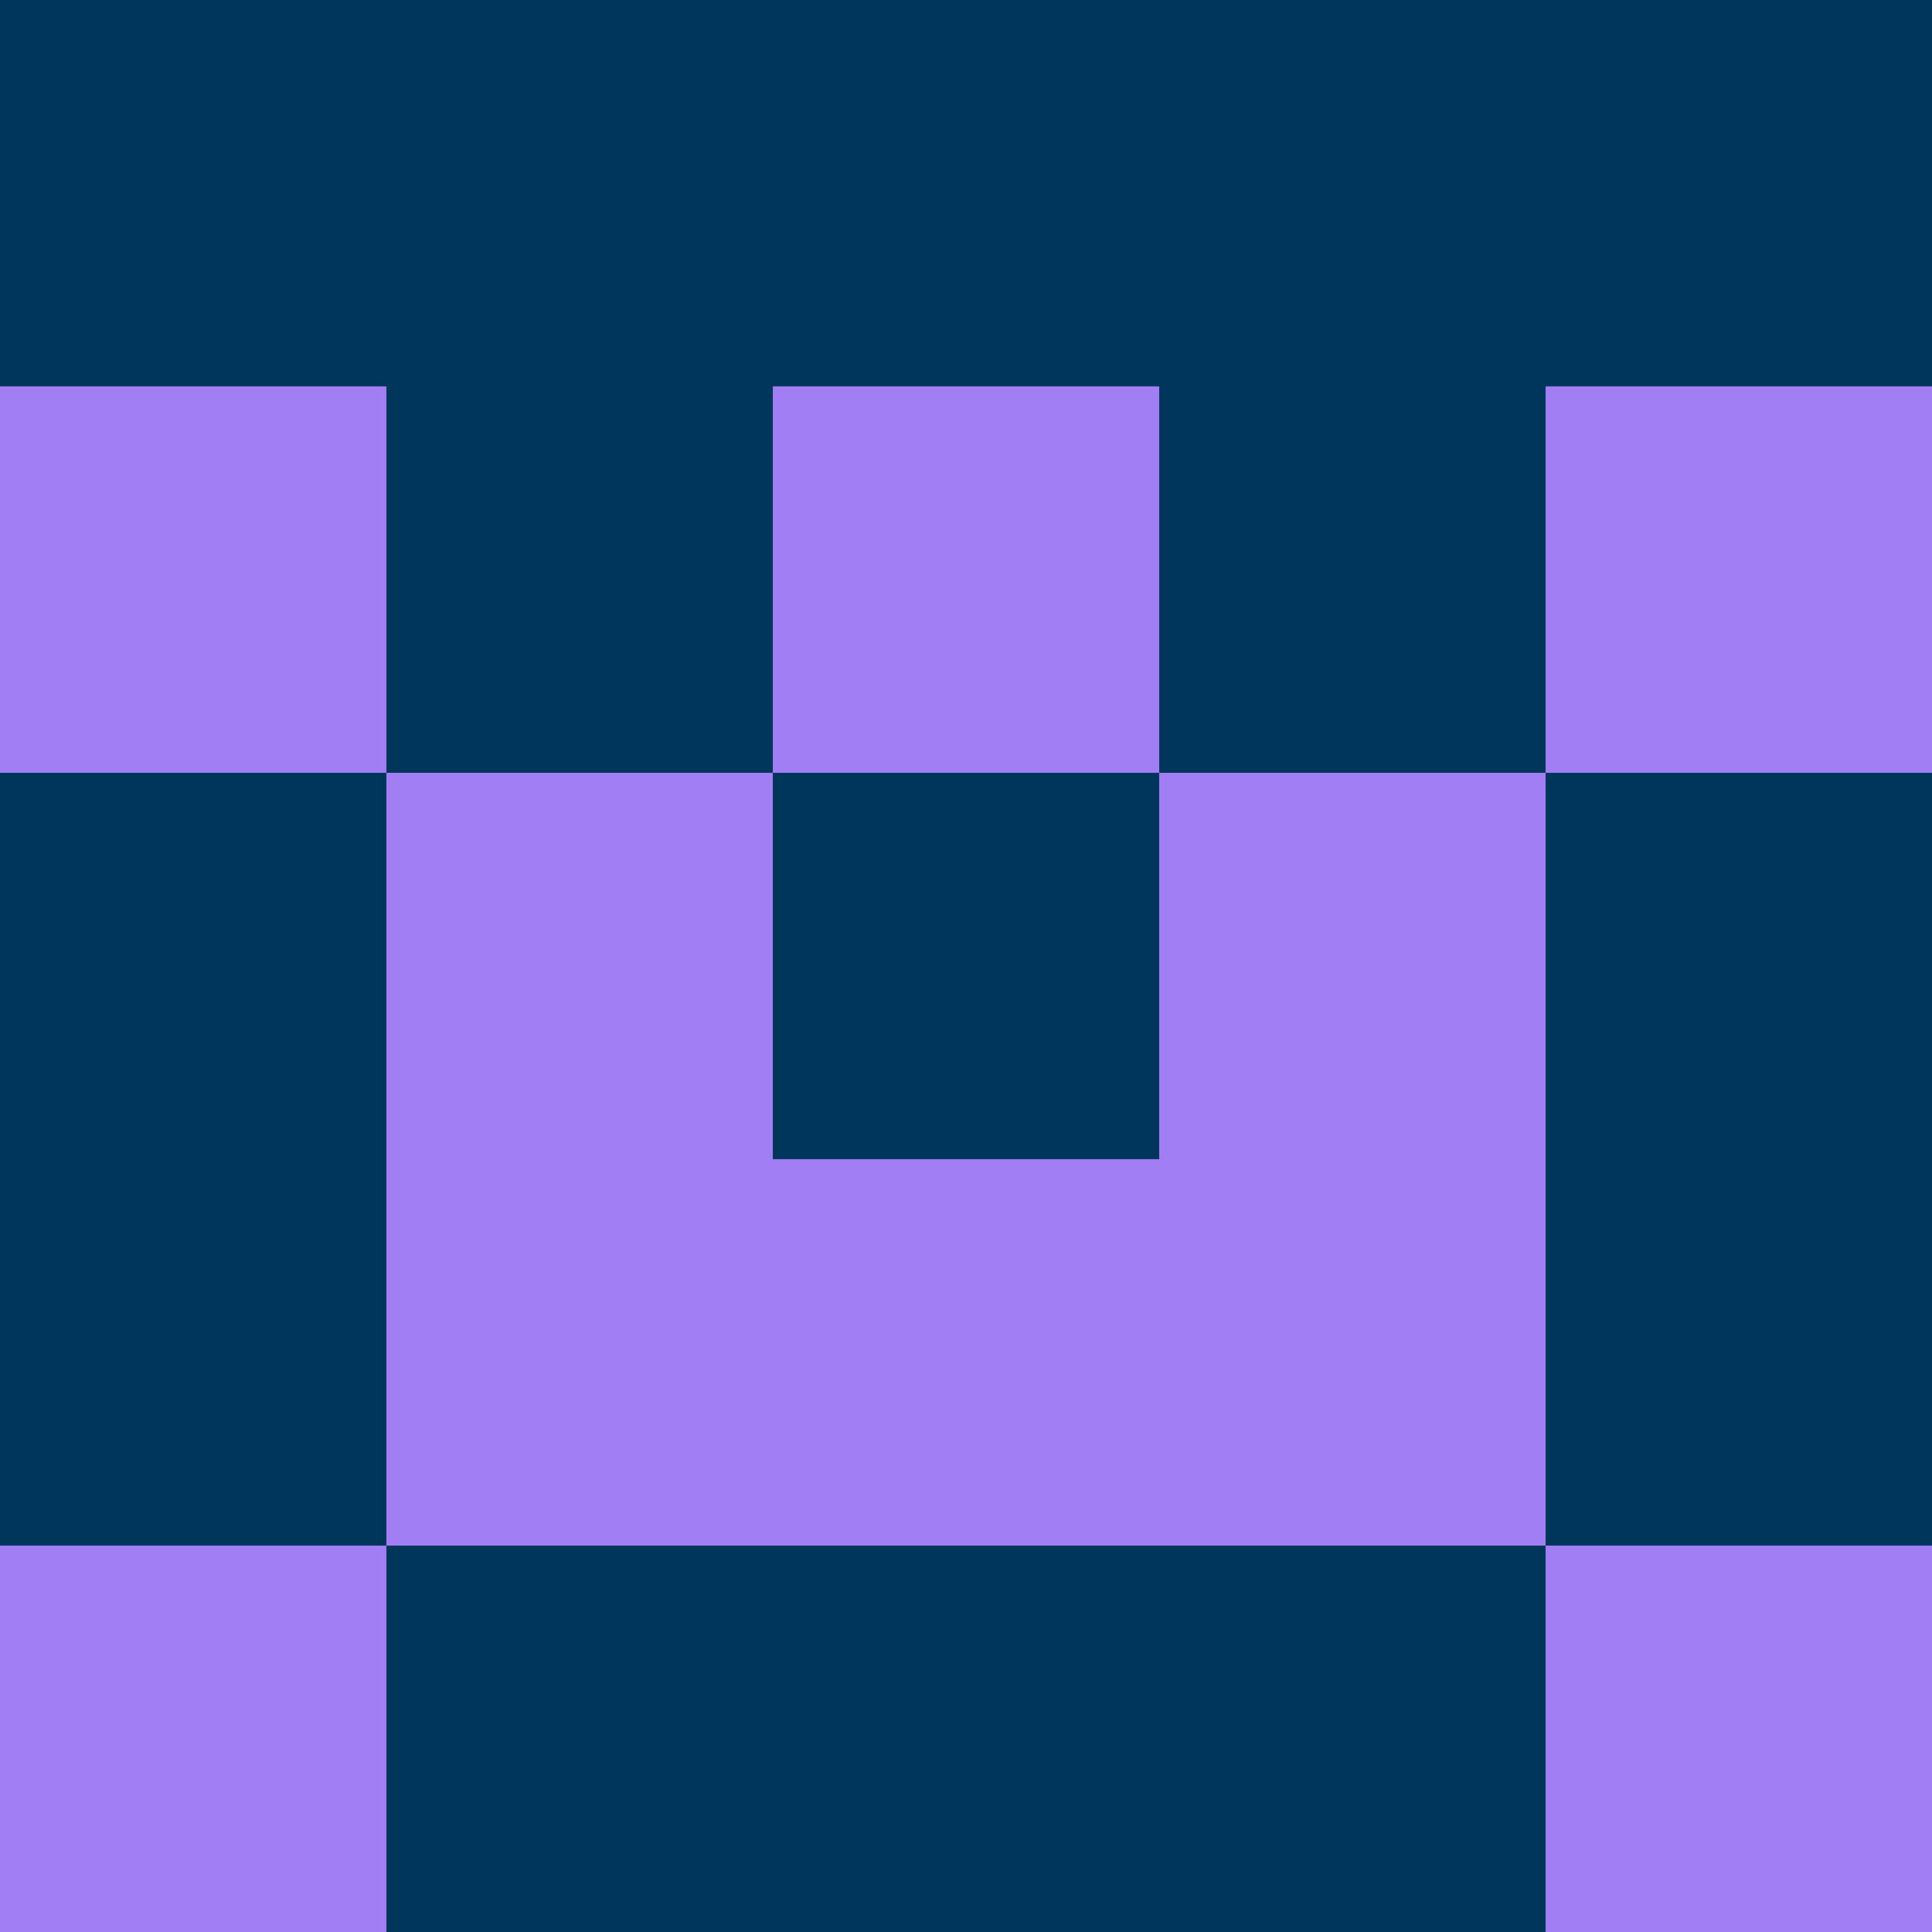 <?xml version="1.0" encoding="utf-8"?>
<!DOCTYPE svg PUBLIC "-//W3C//DTD SVG 20010904//EN"
        "http://www.w3.org/TR/2001/REC-SVG-20010904/DTD/svg10.dtd">

<svg width="400" height="400" viewBox="0 0 5 5"
    xmlns="http://www.w3.org/2000/svg"
    xmlns:xlink="http://www.w3.org/1999/xlink">
            <rect x="0" y="0" width="1" height="1" fill="#00365B" />
        <rect x="0" y="1" width="1" height="1" fill="#A27EF4" />
        <rect x="0" y="2" width="1" height="1" fill="#00365B" />
        <rect x="0" y="3" width="1" height="1" fill="#00365B" />
        <rect x="0" y="4" width="1" height="1" fill="#A27EF4" />
                <rect x="1" y="0" width="1" height="1" fill="#00365B" />
        <rect x="1" y="1" width="1" height="1" fill="#00365B" />
        <rect x="1" y="2" width="1" height="1" fill="#A27EF4" />
        <rect x="1" y="3" width="1" height="1" fill="#A27EF4" />
        <rect x="1" y="4" width="1" height="1" fill="#00365B" />
                <rect x="2" y="0" width="1" height="1" fill="#00365B" />
        <rect x="2" y="1" width="1" height="1" fill="#A27EF4" />
        <rect x="2" y="2" width="1" height="1" fill="#00365B" />
        <rect x="2" y="3" width="1" height="1" fill="#A27EF4" />
        <rect x="2" y="4" width="1" height="1" fill="#00365B" />
                <rect x="3" y="0" width="1" height="1" fill="#00365B" />
        <rect x="3" y="1" width="1" height="1" fill="#00365B" />
        <rect x="3" y="2" width="1" height="1" fill="#A27EF4" />
        <rect x="3" y="3" width="1" height="1" fill="#A27EF4" />
        <rect x="3" y="4" width="1" height="1" fill="#00365B" />
                <rect x="4" y="0" width="1" height="1" fill="#00365B" />
        <rect x="4" y="1" width="1" height="1" fill="#A27EF4" />
        <rect x="4" y="2" width="1" height="1" fill="#00365B" />
        <rect x="4" y="3" width="1" height="1" fill="#00365B" />
        <rect x="4" y="4" width="1" height="1" fill="#A27EF4" />
        
</svg>



